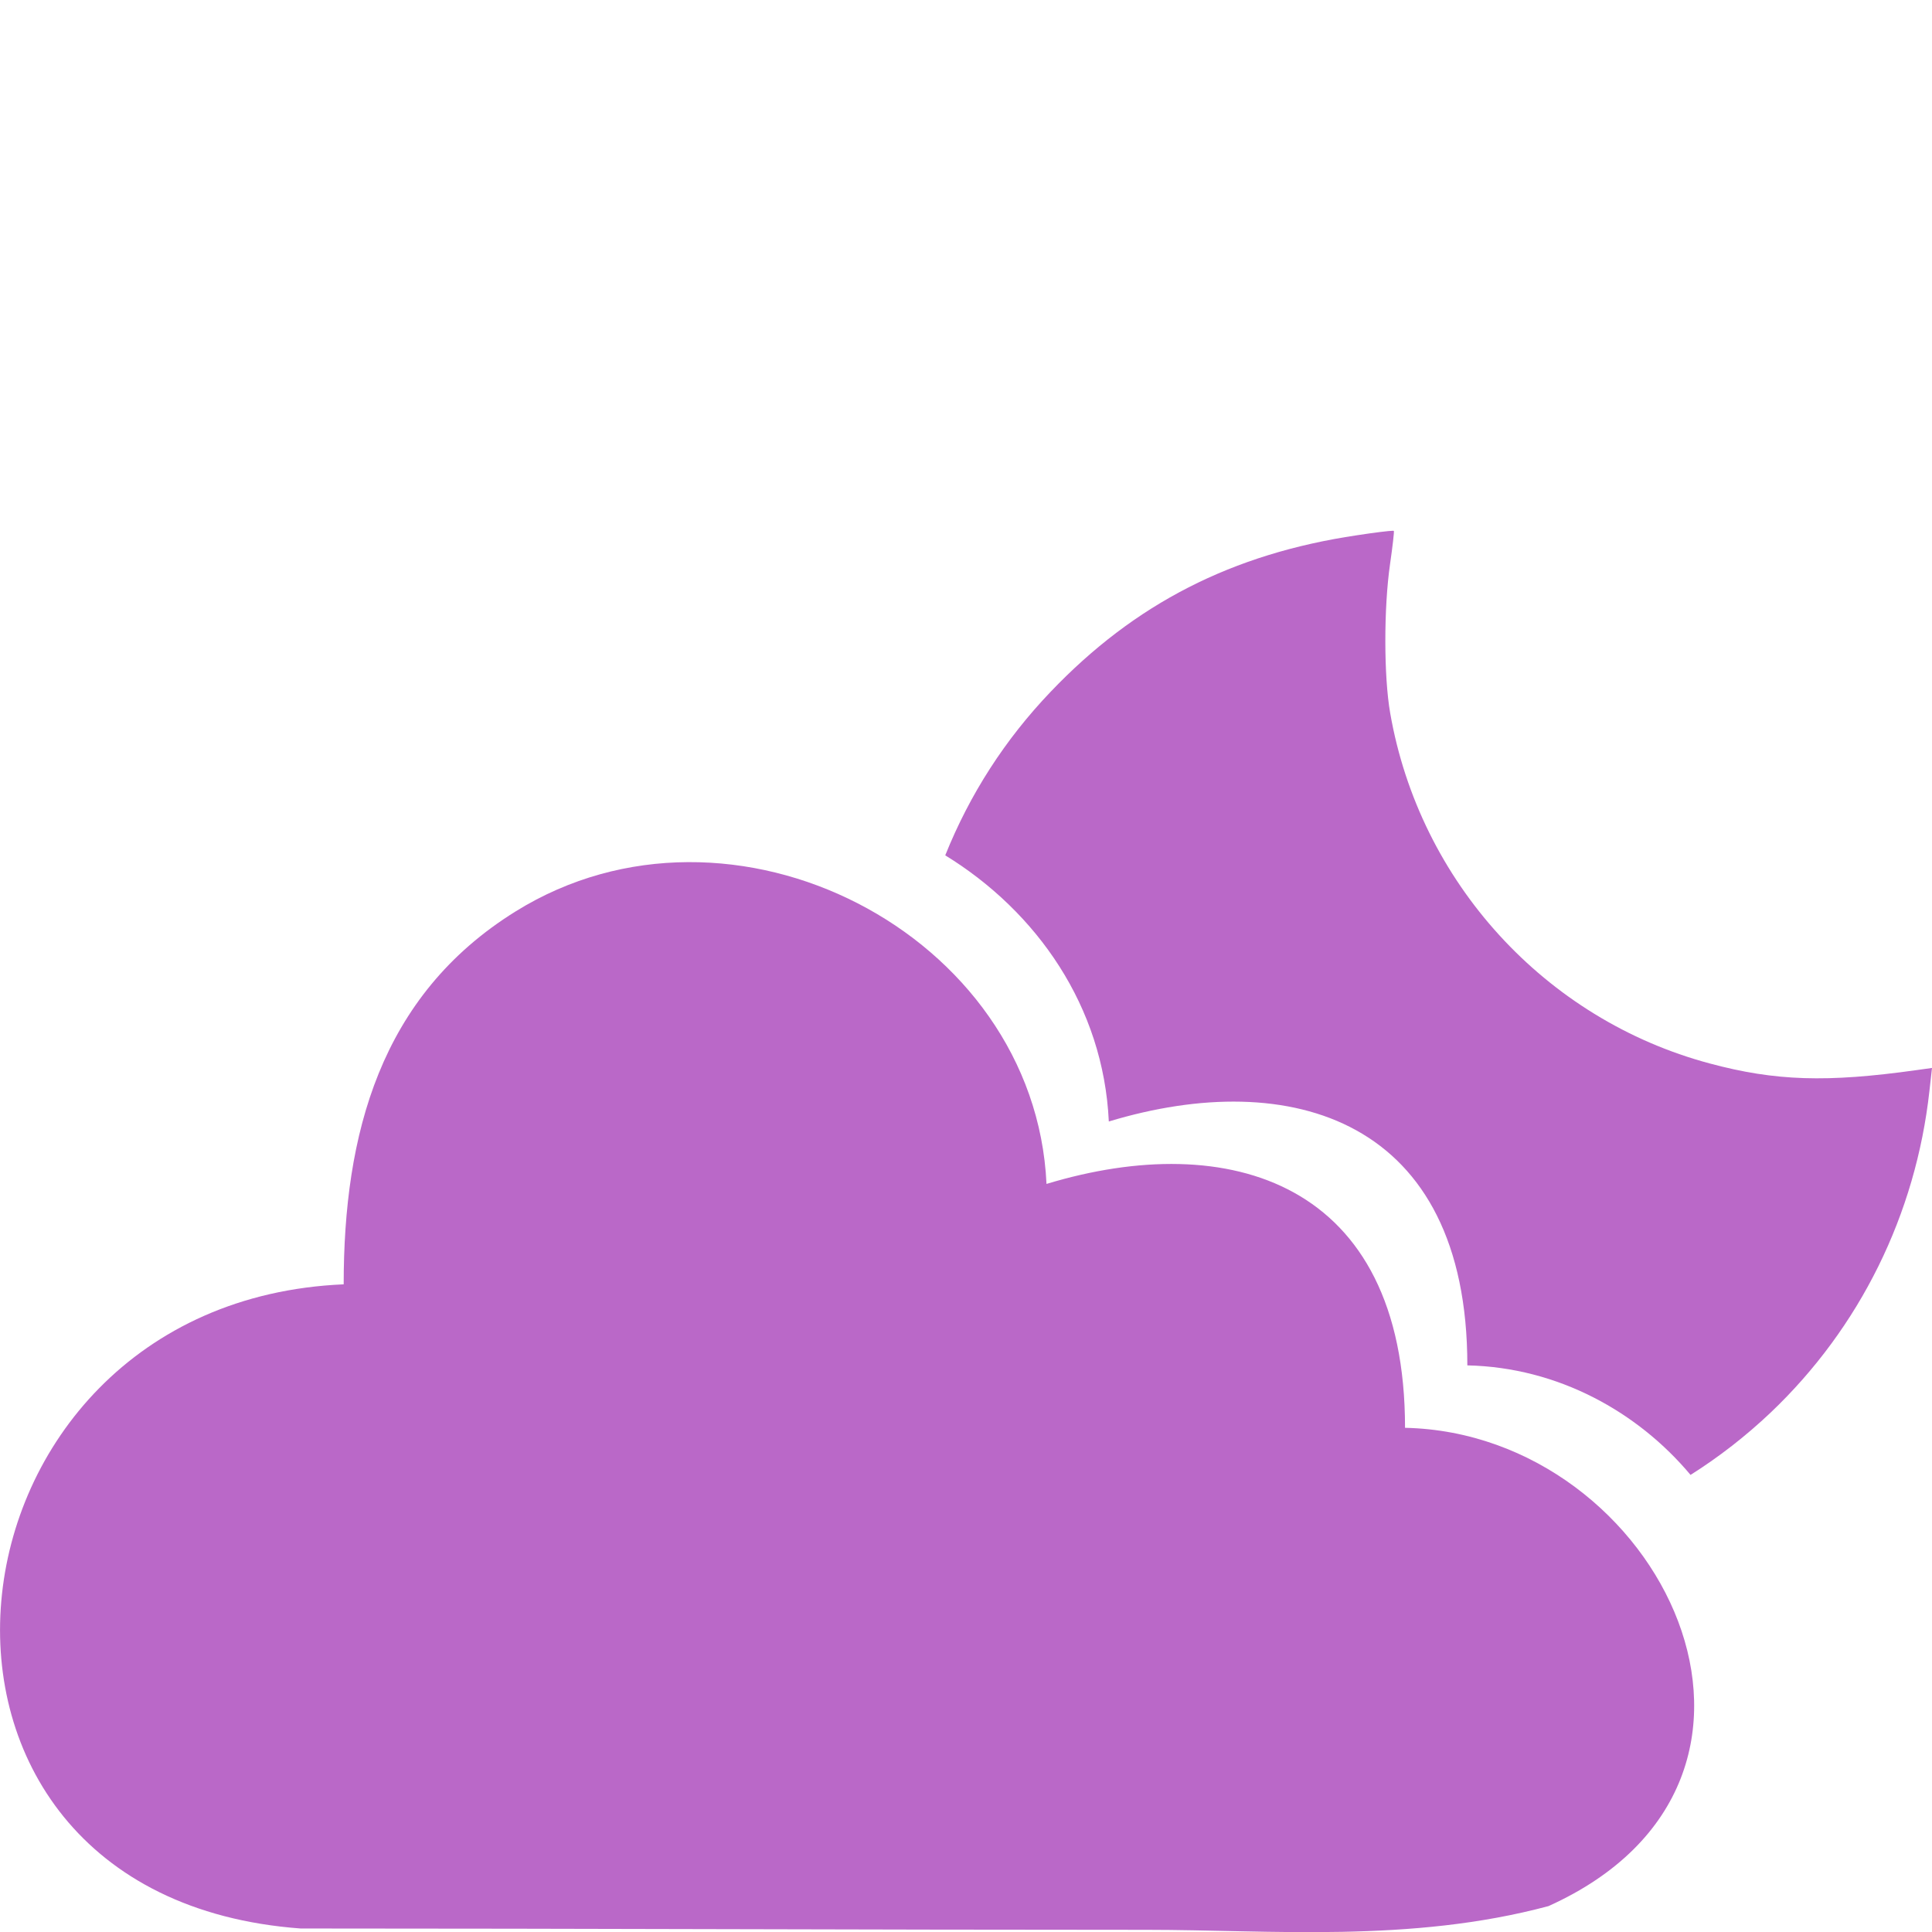 <?xml version="1.0" encoding="UTF-8" standalone="no"?>
<!-- Created with Inkscape (http://www.inkscape.org/) -->

<svg
   width="72"
   height="72"
   viewBox="0 0 19.05 19.05"
   version="1.1"
   id="svg5"
   xml:space="preserve"
   inkscape:version="1.2.2 (b0a8486541, 2022-12-01)"
   sodipodi:docname="02n.svg"
   inkscape:export-filename="01d.png"
   inkscape:export-xdpi="96"
   inkscape:export-ydpi="96"
   xmlns:inkscape="http://www.inkscape.org/namespaces/inkscape"
   xmlns:sodipodi="http://sodipodi.sourceforge.net/DTD/sodipodi-0.dtd"
   xmlns="http://www.w3.org/2000/svg"
   xmlns:svg="http://www.w3.org/2000/svg"><sodipodi:namedview
     id="namedview7"
     pagecolor="#ffffff"
     bordercolor="#111111"
     borderopacity="1"
     inkscape:showpageshadow="0"
     inkscape:pageopacity="0"
     inkscape:pagecheckerboard="1"
     inkscape:deskcolor="#d1d1d1"
     inkscape:document-units="mm"
     showgrid="false"
     inkscape:zoom="4.8790368"
     inkscape:cx="30.436335"
     inkscape:cy="29.923939"
     inkscape:window-width="1858"
     inkscape:window-height="1040"
     inkscape:window-x="55"
     inkscape:window-y="33"
     inkscape:window-maximized="1"
     inkscape:current-layer="layer1" /><defs
     id="defs2" /><g
     inkscape:label="Layer 1"
     inkscape:groupmode="layer"
     id="layer1"><g
       id="g1013"
       transform="matrix(1.2,0,0,1.2,0,0.461)"><path
         id="path611"
         style="fill:#ba68c8;fill-opacity:1;stroke-width:0.029"
         d="m 11.445,3.977 c -0.031,2.648e-4 -0.153,0.015 -0.295,0.037 C 10.125,4.166 9.325,4.575 8.634,5.299 8.258,5.692 7.968,6.143 7.767,6.644 8.519,7.106 9.067,7.886 9.111,8.831 10.605,8.379 12.057,8.808 12.057,10.835 c 0.747,0.016 1.402,0.384 1.834,0.9 0.233,-0.147 0.453,-0.318 0.658,-0.512 C 15.283,10.525 15.742,9.594 15.854,8.579 l 0.021,-0.188 -0.129,0.018 C 15.011,8.512 14.588,8.499 14.048,8.354 12.695,7.992 11.664,6.862 11.423,5.475 11.37,5.172 11.37,4.609 11.422,4.25 11.443,4.104 11.457,3.982 11.453,3.978 c -4.83e-4,-5.863e-4 -0.003,-0.001 -0.007,-9.968e-4 z" /><path
         style="fill:#ba68c8;fill-opacity:1;stroke:none;stroke-width:0.118"
         d="m 2.824,10.169 c -3.426,0.147 -3.958,5.027 -0.354,5.293 2.323,0 4.655,0.011 6.954,0.011 1.009,0 2.167,0.109 3.3,-0.195 2.308,-1.042 0.926,-3.885 -1.179,-3.93 C 11.545,9.319 10.093,8.891 8.599,9.344 8.504,7.284 6.012,6.003 4.238,7.104 3.12,7.797 2.824,8.941 2.824,10.169 Z"
         id="path1565"
         sodipodi:nodetypes="scsccccss" /></g></g></svg>
